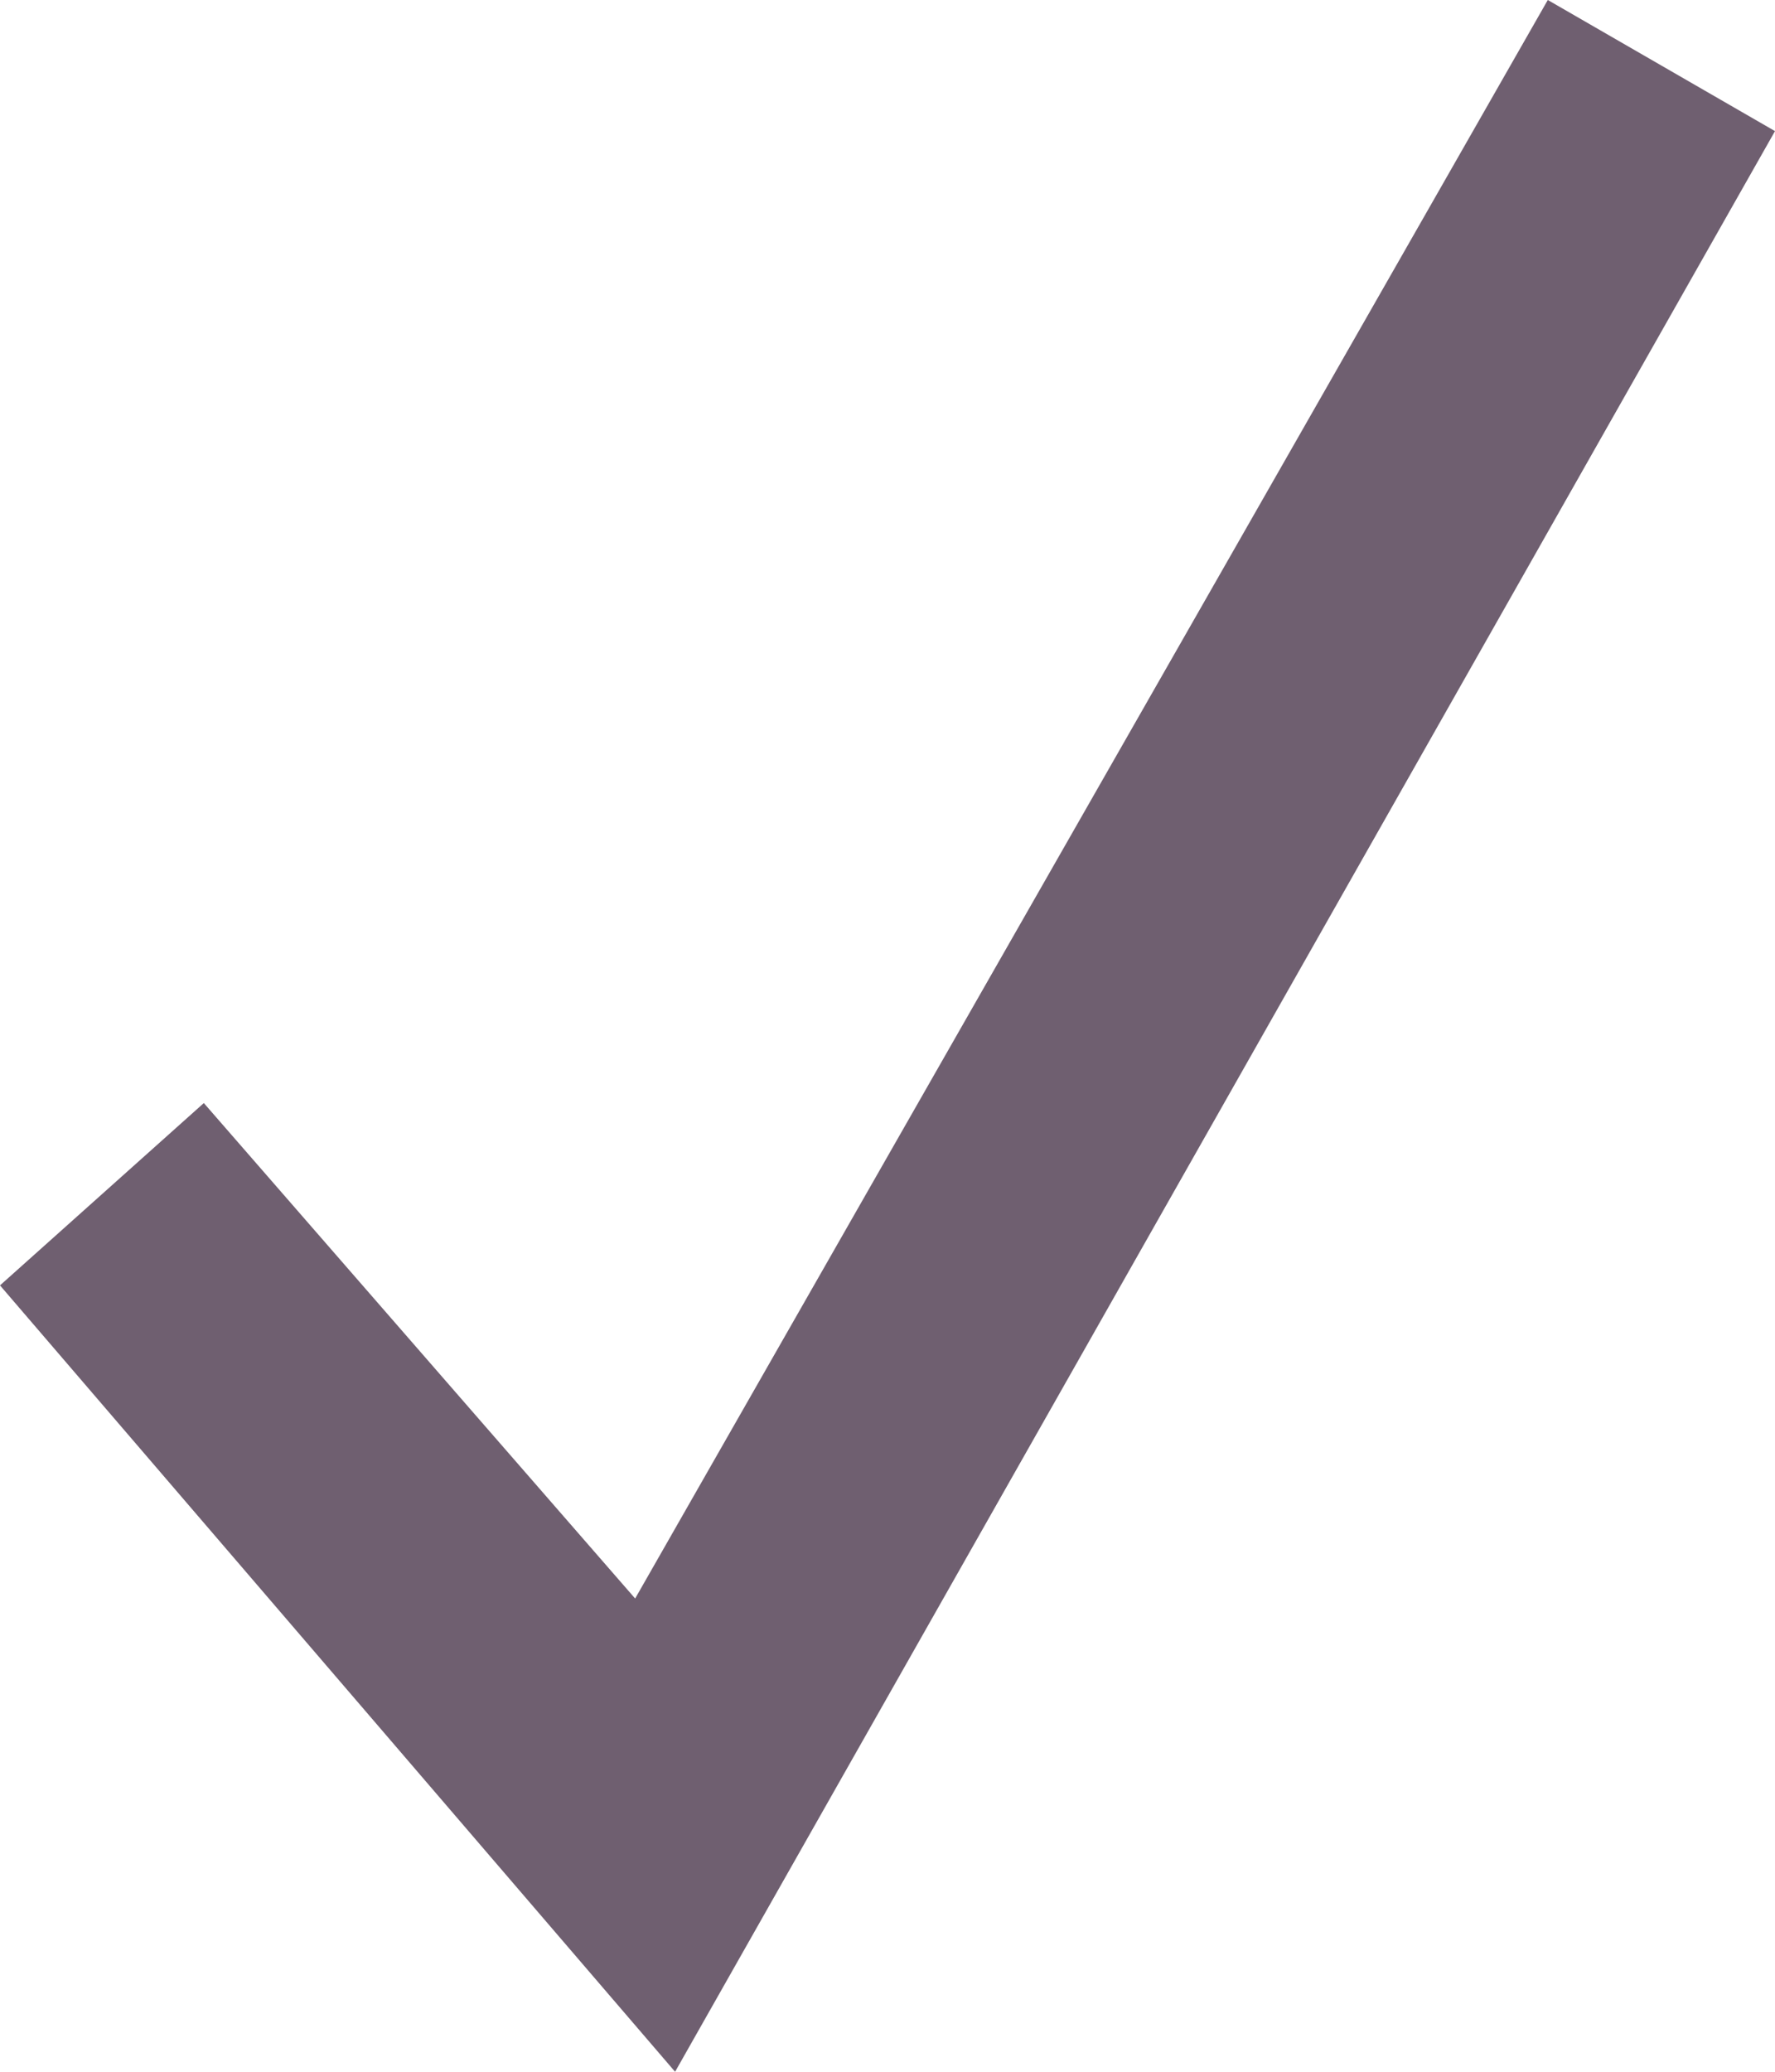 <svg width="6" height="7" viewBox="0 0 6 7" fill="none" xmlns="http://www.w3.org/2000/svg">
    <path d="M6 0.443L2.282 7L0 4.343L0.689 3.727L2.147 5.401L5.232 0L6 0.443Z" fill="#6F5F70"/>
    </svg>
    